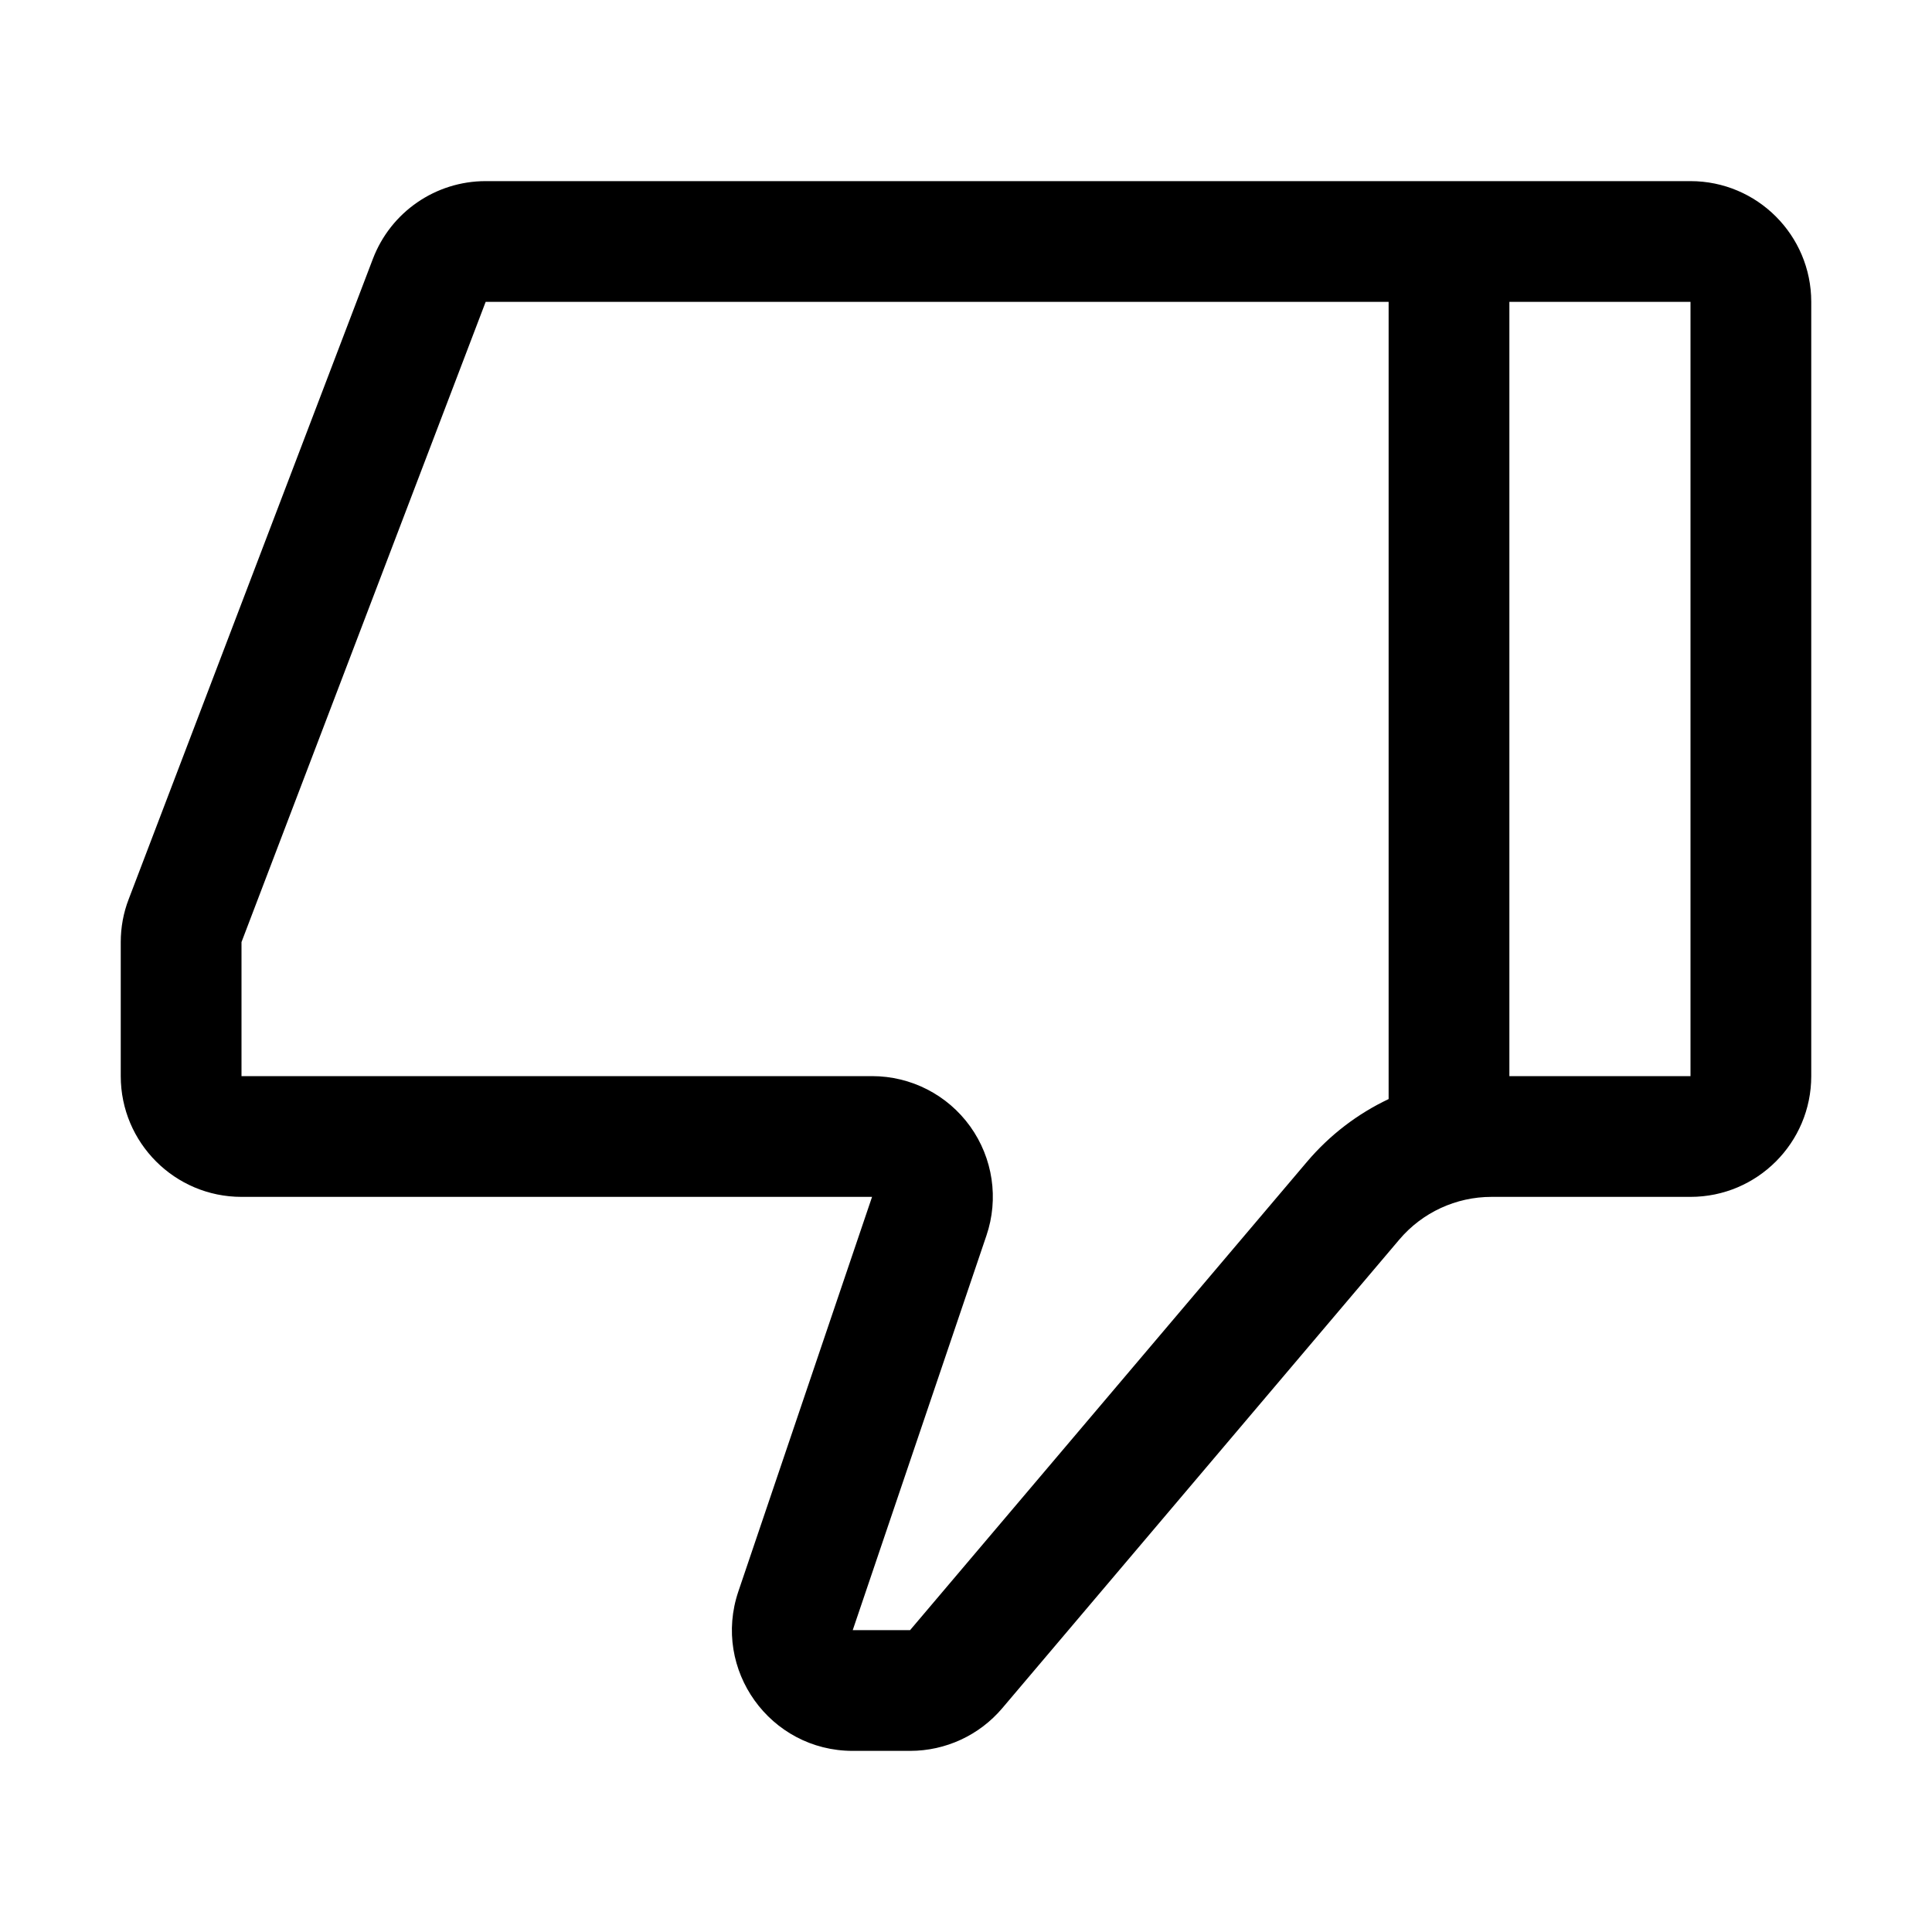 <svg width="16" height="16" viewBox="0 0 16 16" fill="none" xmlns="http://www.w3.org/2000/svg">
<path fill-rule="evenodd" clip-rule="evenodd" d="M8.169 10.233C8.273 9.928 8.223 9.591 8.035 9.329C7.847 9.067 7.545 8.912 7.222 8.912L2 8.912L2 7.802L4.022 2.5L3.088 2.144L4.022 2.5L4.022 1.5V2.5L11.5 2.5V9.102C11.244 9.223 11.014 9.398 10.826 9.619L7.537 13.5L7.062 13.5L8.169 10.233ZM12.5 8.912H14L14 2.5H12.5V8.912ZM4.022 1.5C3.607 1.5 3.236 1.756 3.088 2.144L1.066 7.446C1.022 7.559 1 7.68 1 7.802V8.912C1 9.464 1.448 9.912 2 9.912H6.166H7.222L6.883 10.912L6.115 13.179C5.895 13.827 6.377 14.5 7.062 14.5H7.537C7.831 14.5 8.11 14.371 8.3 14.147L11.589 10.265C11.779 10.041 12.058 9.912 12.352 9.912H14C14.552 9.912 15 9.464 15 8.912V2.5C15 1.948 14.552 1.5 14 1.5H4.022Z" fill="black"/>
</svg>
